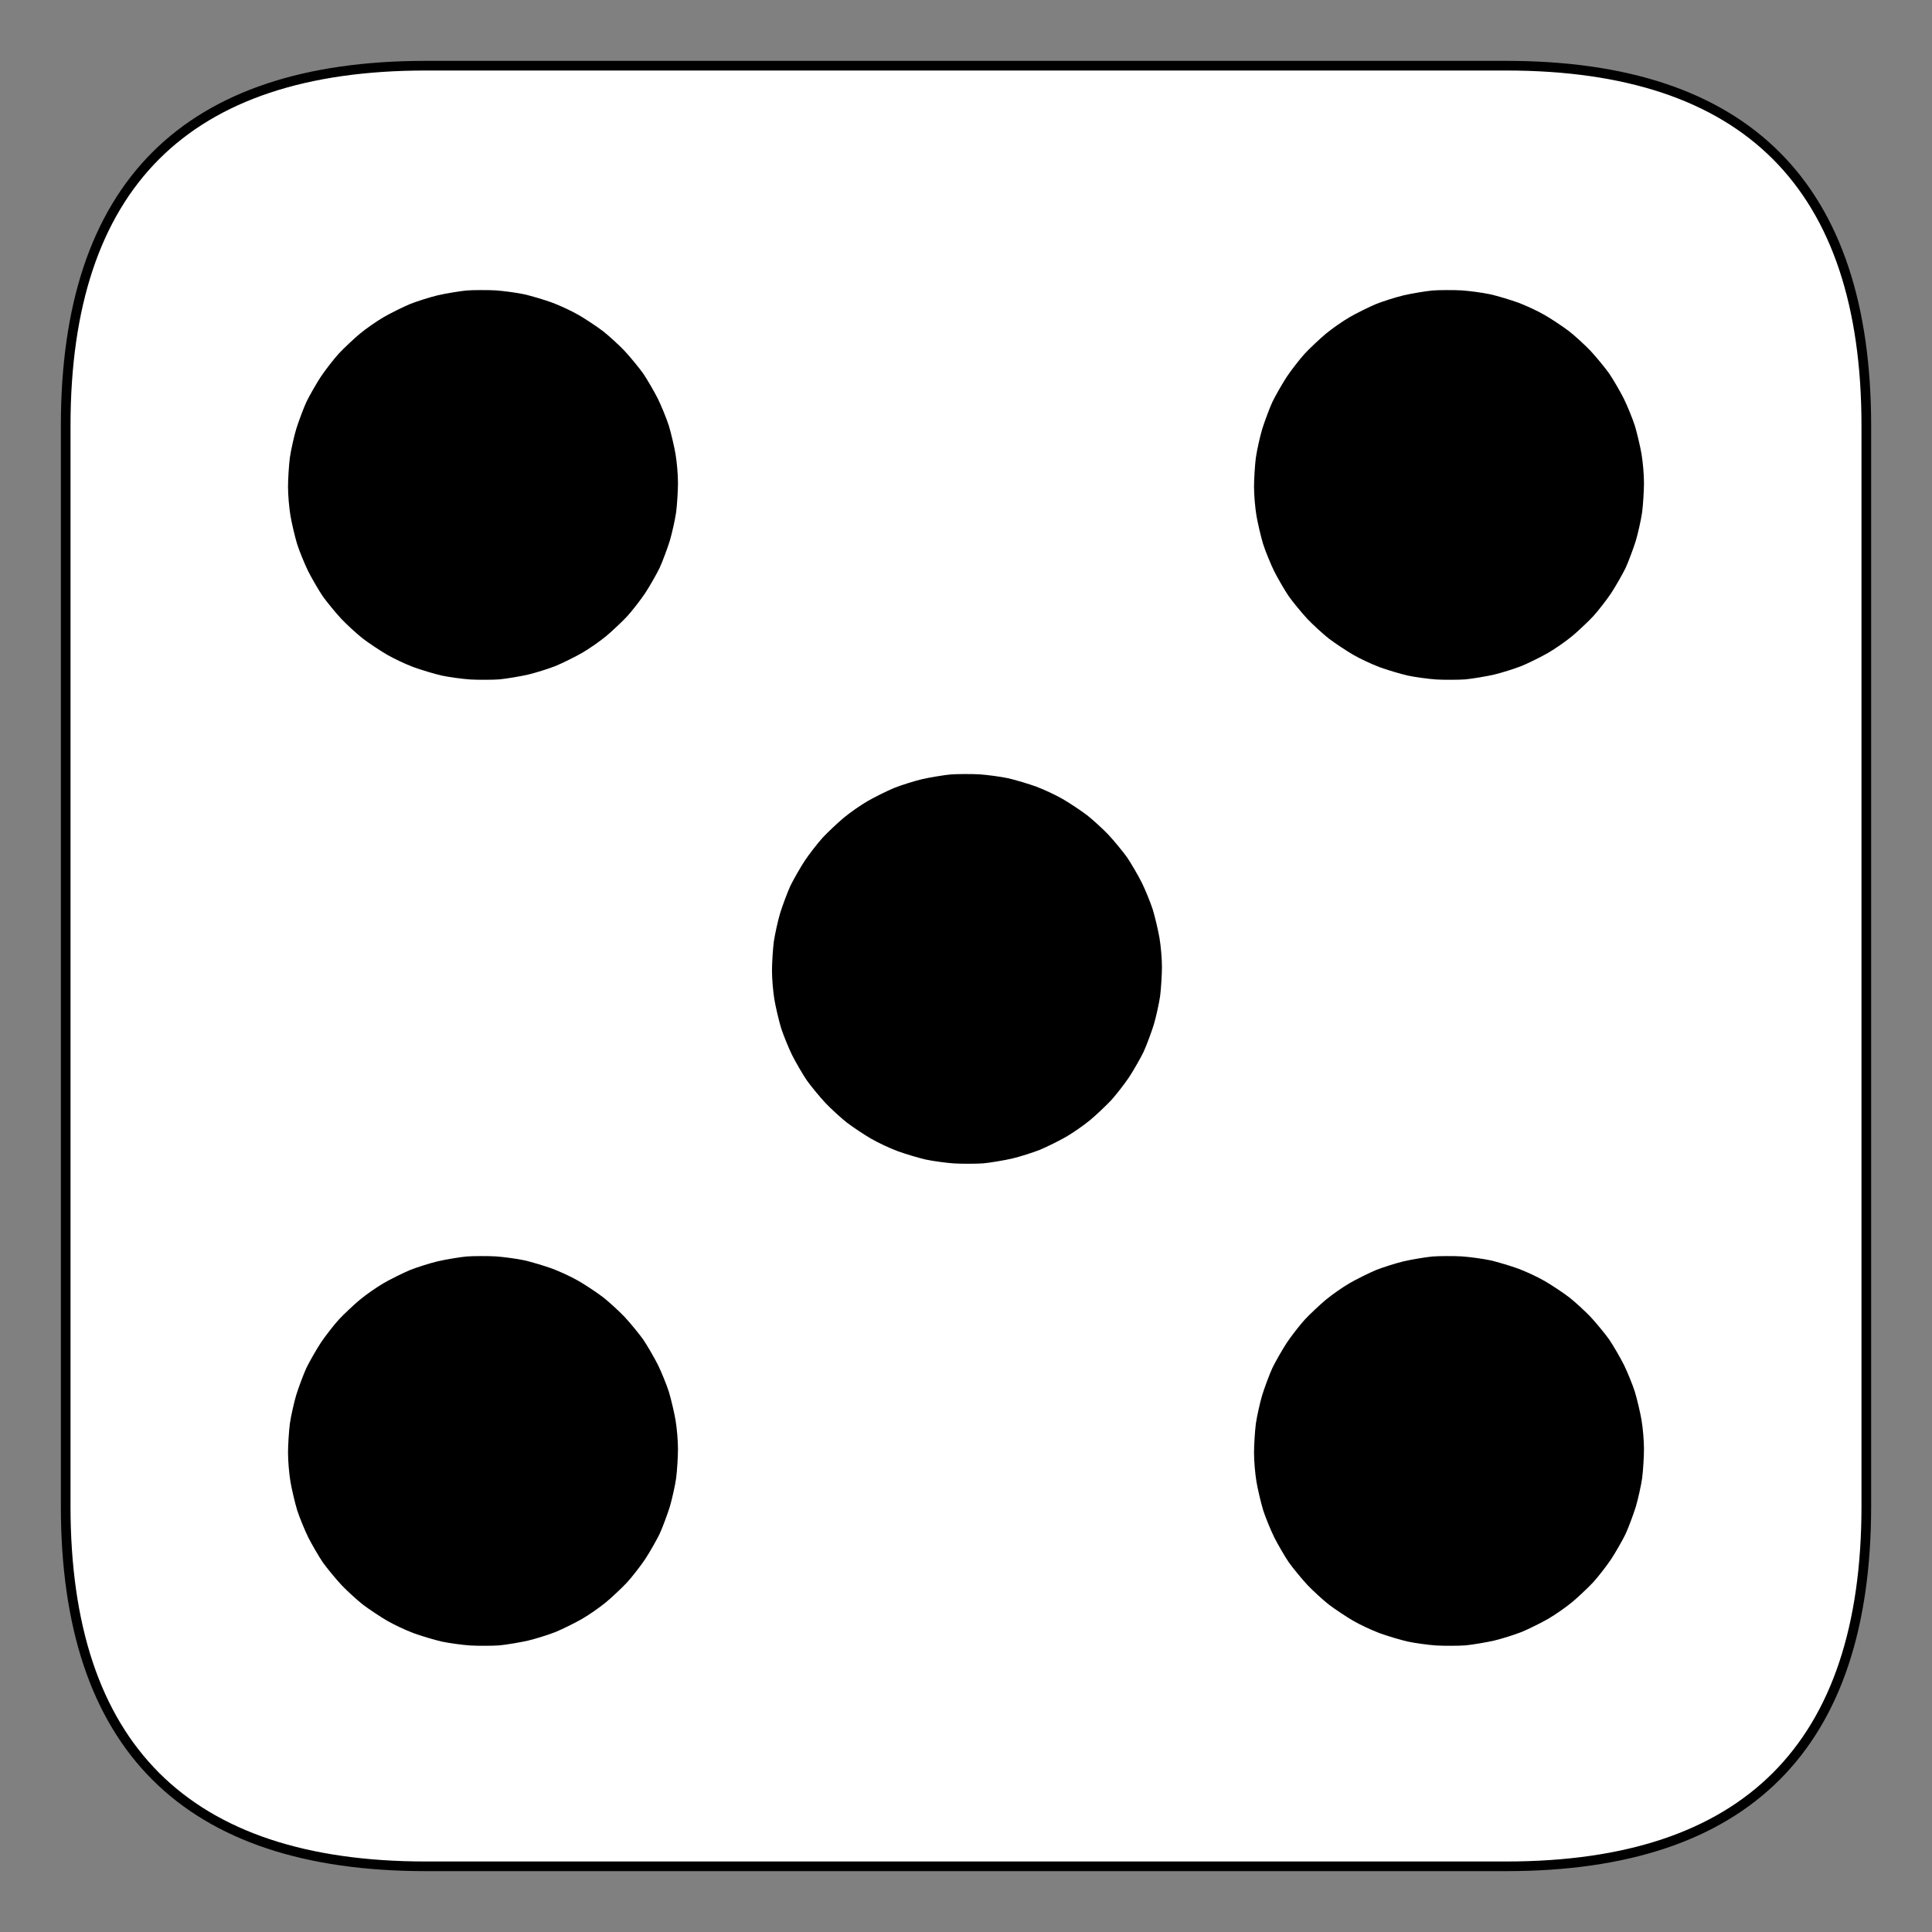 <?xml version="1.0" encoding="UTF-8" standalone="no"?>
<!DOCTYPE svg PUBLIC "-//W3C//DTD SVG 1.1//EN" "http://www.w3.org/Graphics/SVG/1.1/DTD/svg11.dtd">
<svg width="360.00" height="360.00" viewBox="0.00 0.00 2000.00 2000.00" xmlns="http://www.w3.org/2000/svg" xmlns:xlink="http://www.w3.org/1999/xlink">
<rect x="0.00" y="0.00" width="2000.00" height="2000.00" fill="#808080" stroke="none"/>
<g stroke-linecap="round" id="6d5">
<path d="M440.80,68.00 Q1000.00,68.00 1559.20,68.00 Q1932.00,68.00 1932.00,440.80 Q1932.00,1000.00 1932.00,1559.20 Q1932.00,1932.00 1559.20,1932.00 Q1000.00,1932.00 440.80,1932.00 Q68.00,1932.00 68.00,1559.20 Q68.00,1000.00 68.00,440.80 Q68.00,68.00 440.80,68.00 Z" fill="rgb(255,255,255)" stroke="rgb(0, 0, 0)" stroke-width="10.00" stroke-opacity="1.00" stroke-linejoin="round"/>
<path d="M1482.94,1300.72 C1489.24,1300.19 1505.52,1300.13 1513.17,1300.61 C1520.77,1301.09 1535.63,1303.10 1542.95,1304.70 C1550.27,1306.38 1564.90,1310.77 1571.99,1313.42 C1580.15,1316.48 1591.58,1321.85 1599.15,1326.17 C1605.72,1329.94 1618.44,1338.39 1624.40,1342.96 C1630.31,1347.57 1641.34,1357.72 1646.57,1363.26 C1651.82,1368.84 1662.17,1381.41 1665.78,1386.59 C1669.39,1391.78 1677.58,1405.85 1680.99,1412.71 C1684.37,1419.53 1690.07,1433.41 1692.34,1440.55 C1694.55,1447.72 1698.06,1462.59 1699.31,1470.06 C1700.74,1478.65 1701.81,1491.24 1701.84,1499.95 C1701.87,1507.52 1700.91,1522.77 1699.94,1530.22 C1698.90,1537.63 1695.62,1552.27 1693.44,1559.57 C1691.23,1566.90 1685.52,1582.15 1682.84,1587.87 C1680.15,1593.58 1672.06,1607.72 1667.83,1614.10 C1663.61,1620.44 1654.43,1632.31 1649.39,1637.84 C1644.28,1643.34 1633.16,1653.82 1627.32,1658.64 C1620.59,1664.17 1610.22,1671.39 1602.70,1675.78 C1596.15,1679.58 1582.47,1686.37 1575.53,1689.26 C1568.59,1692.07 1554.28,1696.55 1546.86,1698.30 C1539.41,1700.06 1523.35,1702.74 1517.06,1703.28 C1510.76,1703.81 1494.48,1703.87 1486.83,1703.39 C1479.23,1702.91 1464.37,1700.90 1457.05,1699.30 C1449.73,1697.62 1435.10,1693.23 1428.01,1690.58 C1419.85,1687.52 1408.42,1682.15 1400.85,1677.83 C1394.28,1674.06 1381.56,1665.61 1375.60,1661.04 C1369.69,1656.43 1358.66,1646.28 1353.43,1640.74 C1348.18,1635.16 1337.83,1622.59 1334.22,1617.41 C1330.61,1612.22 1322.42,1598.15 1319.01,1591.29 C1315.63,1584.47 1309.93,1570.59 1307.66,1563.45 C1305.45,1556.28 1301.94,1541.41 1300.69,1533.94 C1299.26,1525.35 1298.19,1512.76 1298.16,1504.05 C1298.13,1496.48 1299.09,1481.23 1300.06,1473.78 C1301.10,1466.37 1304.38,1451.73 1306.56,1444.43 C1308.77,1437.10 1314.48,1421.85 1317.16,1416.13 C1319.85,1410.42 1327.94,1396.28 1332.17,1389.90 C1336.39,1383.56 1345.57,1371.69 1350.61,1366.16 C1355.72,1360.66 1366.84,1350.18 1372.68,1345.36 C1379.41,1339.83 1389.78,1332.61 1397.30,1328.22 C1403.85,1324.42 1417.53,1317.63 1424.47,1314.74 C1431.41,1311.93 1445.72,1307.45 1453.14,1305.70 C1460.59,1303.94 1476.65,1301.26 1482.94,1300.72 Z" fill="rgb(0, 0, 0)" stroke="none" stroke-width="3.00" stroke-opacity="0.99" stroke-linejoin="round"/>
<path d="M1482.94,300.72 C1489.24,300.19 1505.52,300.13 1513.17,300.61 C1520.77,301.09 1535.63,303.10 1542.95,304.70 C1550.27,306.38 1564.90,310.77 1571.99,313.42 C1580.15,316.48 1591.58,321.85 1599.15,326.17 C1605.72,329.94 1618.44,338.39 1624.40,342.96 C1630.31,347.57 1641.34,357.72 1646.57,363.26 C1651.82,368.84 1662.17,381.41 1665.78,386.59 C1669.39,391.78 1677.58,405.85 1680.99,412.71 C1684.37,419.53 1690.07,433.41 1692.34,440.55 C1694.55,447.72 1698.06,462.59 1699.31,470.06 C1700.74,478.65 1701.81,491.24 1701.84,499.95 C1701.87,507.52 1700.91,522.77 1699.94,530.22 C1698.90,537.63 1695.62,552.27 1693.44,559.57 C1691.23,566.90 1685.52,582.15 1682.84,587.87 C1680.15,593.58 1672.06,607.72 1667.83,614.10 C1663.61,620.44 1654.43,632.31 1649.39,637.84 C1644.28,643.34 1633.16,653.82 1627.32,658.64 C1620.59,664.17 1610.22,671.39 1602.70,675.78 C1596.15,679.58 1582.47,686.37 1575.53,689.26 C1568.59,692.07 1554.28,696.55 1546.86,698.30 C1539.41,700.06 1523.35,702.74 1517.06,703.28 C1510.76,703.81 1494.48,703.87 1486.83,703.39 C1479.23,702.91 1464.37,700.90 1457.05,699.30 C1449.73,697.62 1435.10,693.23 1428.01,690.58 C1419.85,687.52 1408.42,682.15 1400.85,677.83 C1394.28,674.06 1381.56,665.61 1375.60,661.04 C1369.69,656.43 1358.66,646.28 1353.43,640.74 C1348.18,635.16 1337.83,622.59 1334.22,617.41 C1330.61,612.22 1322.42,598.15 1319.01,591.29 C1315.63,584.47 1309.93,570.59 1307.66,563.45 C1305.45,556.28 1301.94,541.41 1300.69,533.94 C1299.26,525.35 1298.19,512.76 1298.16,504.05 C1298.13,496.48 1299.09,481.23 1300.06,473.78 C1301.10,466.37 1304.38,451.73 1306.56,444.43 C1308.77,437.10 1314.48,421.85 1317.16,416.13 C1319.85,410.42 1327.94,396.28 1332.17,389.90 C1336.39,383.56 1345.57,371.69 1350.61,366.16 C1355.72,360.66 1366.84,350.18 1372.68,345.36 C1379.41,339.83 1389.78,332.61 1397.30,328.22 C1403.85,324.42 1417.53,317.63 1424.47,314.74 C1431.41,311.93 1445.72,307.45 1453.14,305.70 C1460.59,303.94 1476.65,301.26 1482.94,300.72 Z" fill="rgb(0, 0, 0)" stroke="none" stroke-width="3.00" stroke-opacity="0.99" stroke-linejoin="round"/>
<path d="M482.94,1300.72 C489.24,1300.19 505.52,1300.13 513.17,1300.61 C520.77,1301.09 535.63,1303.10 542.95,1304.70 C550.27,1306.38 564.90,1310.77 571.99,1313.42 C580.15,1316.48 591.58,1321.85 599.15,1326.17 C605.72,1329.94 618.44,1338.39 624.40,1342.96 C630.31,1347.57 641.34,1357.72 646.57,1363.26 C651.82,1368.84 662.17,1381.41 665.78,1386.59 C669.39,1391.78 677.58,1405.85 680.99,1412.71 C684.37,1419.53 690.07,1433.41 692.34,1440.55 C694.55,1447.72 698.06,1462.59 699.31,1470.06 C700.74,1478.65 701.81,1491.24 701.84,1499.95 C701.87,1507.52 700.91,1522.77 699.94,1530.22 C698.90,1537.63 695.62,1552.27 693.44,1559.57 C691.23,1566.90 685.52,1582.15 682.84,1587.87 C680.15,1593.58 672.06,1607.72 667.83,1614.10 C663.61,1620.44 654.43,1632.31 649.39,1637.84 C644.28,1643.34 633.16,1653.82 627.32,1658.64 C620.59,1664.17 610.22,1671.39 602.70,1675.78 C596.15,1679.58 582.47,1686.37 575.53,1689.26 C568.59,1692.07 554.28,1696.55 546.86,1698.30 C539.41,1700.06 523.35,1702.74 517.06,1703.28 C510.76,1703.81 494.48,1703.87 486.83,1703.39 C479.23,1702.91 464.37,1700.90 457.05,1699.30 C449.73,1697.62 435.10,1693.23 428.01,1690.58 C419.85,1687.52 408.42,1682.15 400.85,1677.83 C394.28,1674.06 381.56,1665.61 375.60,1661.04 C369.69,1656.43 358.66,1646.28 353.43,1640.74 C348.18,1635.16 337.83,1622.59 334.22,1617.41 C330.61,1612.22 322.42,1598.15 319.01,1591.29 C315.63,1584.47 309.93,1570.59 307.66,1563.45 C305.45,1556.28 301.94,1541.41 300.69,1533.94 C299.26,1525.35 298.19,1512.76 298.16,1504.05 C298.13,1496.48 299.09,1481.23 300.06,1473.78 C301.10,1466.37 304.38,1451.73 306.56,1444.43 C308.77,1437.10 314.48,1421.85 317.16,1416.13 C319.85,1410.42 327.94,1396.28 332.17,1389.90 C336.39,1383.56 345.57,1371.69 350.61,1366.16 C355.72,1360.66 366.84,1350.18 372.68,1345.36 C379.41,1339.83 389.78,1332.61 397.30,1328.22 C403.85,1324.42 417.53,1317.63 424.47,1314.74 C431.41,1311.93 445.72,1307.45 453.14,1305.70 C460.59,1303.94 476.65,1301.26 482.94,1300.72 Z" fill="rgb(0, 0, 0)" stroke="none" stroke-width="3.00" stroke-opacity="0.99" stroke-linejoin="round"/>
<path d="M482.94,300.72 C489.24,300.19 505.52,300.13 513.17,300.61 C520.77,301.09 535.63,303.10 542.95,304.70 C550.27,306.38 564.90,310.77 571.99,313.42 C580.15,316.48 591.58,321.85 599.15,326.17 C605.72,329.94 618.44,338.39 624.40,342.96 C630.31,347.57 641.34,357.72 646.57,363.26 C651.82,368.84 662.17,381.41 665.78,386.59 C669.39,391.78 677.58,405.85 680.99,412.71 C684.37,419.53 690.07,433.41 692.34,440.55 C694.55,447.72 698.06,462.59 699.31,470.06 C700.74,478.65 701.81,491.24 701.84,499.95 C701.87,507.52 700.91,522.77 699.94,530.22 C698.90,537.63 695.62,552.27 693.44,559.57 C691.23,566.90 685.52,582.15 682.84,587.87 C680.15,593.58 672.06,607.72 667.83,614.10 C663.61,620.44 654.43,632.31 649.39,637.84 C644.28,643.34 633.16,653.82 627.32,658.64 C620.59,664.17 610.22,671.39 602.70,675.78 C596.15,679.58 582.47,686.37 575.53,689.26 C568.59,692.07 554.28,696.55 546.86,698.30 C539.41,700.06 523.35,702.74 517.06,703.28 C510.76,703.81 494.48,703.87 486.83,703.39 C479.23,702.91 464.37,700.90 457.05,699.30 C449.73,697.62 435.10,693.23 428.01,690.58 C419.85,687.52 408.42,682.15 400.85,677.83 C394.28,674.06 381.56,665.61 375.60,661.04 C369.69,656.43 358.66,646.28 353.43,640.74 C348.18,635.16 337.83,622.59 334.22,617.41 C330.61,612.22 322.42,598.15 319.01,591.29 C315.63,584.47 309.93,570.59 307.66,563.45 C305.45,556.28 301.94,541.41 300.69,533.94 C299.26,525.35 298.19,512.76 298.16,504.05 C298.13,496.48 299.09,481.23 300.06,473.78 C301.10,466.37 304.38,451.73 306.56,444.43 C308.77,437.10 314.48,421.85 317.16,416.13 C319.85,410.42 327.94,396.28 332.17,389.90 C336.39,383.56 345.57,371.69 350.61,366.16 C355.72,360.66 366.84,350.18 372.68,345.36 C379.41,339.83 389.78,332.61 397.30,328.22 C403.85,324.42 417.53,317.63 424.47,314.74 C431.41,311.93 445.72,307.45 453.14,305.70 C460.59,303.94 476.65,301.26 482.94,300.72 Z" fill="rgb(0, 0, 0)" stroke="none" stroke-width="3.00" stroke-opacity="0.99" stroke-linejoin="round"/>
<path d="M983.94,801.72 C990.24,801.19 1006.52,801.13 1014.17,801.61 C1021.77,802.09 1036.63,804.10 1043.95,805.70 C1051.27,807.38 1065.90,811.77 1072.99,814.42 C1081.15,817.48 1092.58,822.85 1100.15,827.17 C1106.72,830.94 1119.44,839.39 1125.40,843.96 C1131.31,848.57 1142.34,858.72 1147.57,864.26 C1152.82,869.84 1163.17,882.41 1166.78,887.59 C1170.39,892.78 1178.58,906.85 1181.99,913.71 C1185.37,920.53 1191.07,934.41 1193.34,941.55 C1195.55,948.72 1199.06,963.59 1200.31,971.06 C1201.74,979.65 1202.81,992.24 1202.84,1000.95 C1202.87,1008.52 1201.91,1023.77 1200.94,1031.22 C1199.90,1038.63 1196.62,1053.27 1194.44,1060.57 C1192.23,1067.90 1186.52,1083.15 1183.84,1088.87 C1181.15,1094.58 1173.06,1108.72 1168.83,1115.10 C1164.61,1121.44 1155.43,1133.31 1150.39,1138.84 C1145.28,1144.34 1134.16,1154.82 1128.32,1159.64 C1121.59,1165.17 1111.22,1172.39 1103.70,1176.78 C1097.15,1180.58 1083.47,1187.37 1076.53,1190.26 C1069.59,1193.07 1055.28,1197.55 1047.86,1199.30 C1040.41,1201.06 1024.35,1203.74 1018.06,1204.28 C1011.76,1204.81 995.48,1204.87 987.83,1204.39 C980.23,1203.91 965.37,1201.90 958.05,1200.30 C950.73,1198.62 936.10,1194.23 929.01,1191.58 C920.85,1188.52 909.42,1183.15 901.85,1178.83 C895.28,1175.06 882.56,1166.61 876.60,1162.04 C870.69,1157.43 859.66,1147.28 854.43,1141.74 C849.18,1136.16 838.83,1123.59 835.22,1118.41 C831.61,1113.22 823.42,1099.15 820.01,1092.29 C816.63,1085.47 810.93,1071.59 808.66,1064.45 C806.45,1057.28 802.94,1042.41 801.69,1034.94 C800.26,1026.35 799.19,1013.76 799.16,1005.05 C799.13,997.48 800.09,982.23 801.06,974.78 C802.10,967.37 805.38,952.73 807.56,945.43 C809.77,938.10 815.48,922.85 818.16,917.13 C820.85,911.42 828.94,897.28 833.17,890.90 C837.39,884.56 846.57,872.69 851.61,867.16 C856.72,861.66 867.84,851.18 873.68,846.36 C880.41,840.83 890.78,833.61 898.30,829.22 C904.85,825.42 918.53,818.63 925.47,815.74 C932.41,812.93 946.72,808.45 954.14,806.70 C961.59,804.94 977.65,802.26 983.94,801.72 Z" fill="rgb(0, 0, 0)" stroke="none" stroke-width="3.00" stroke-opacity="0.99" stroke-linejoin="round"/>
</g>
</svg>
